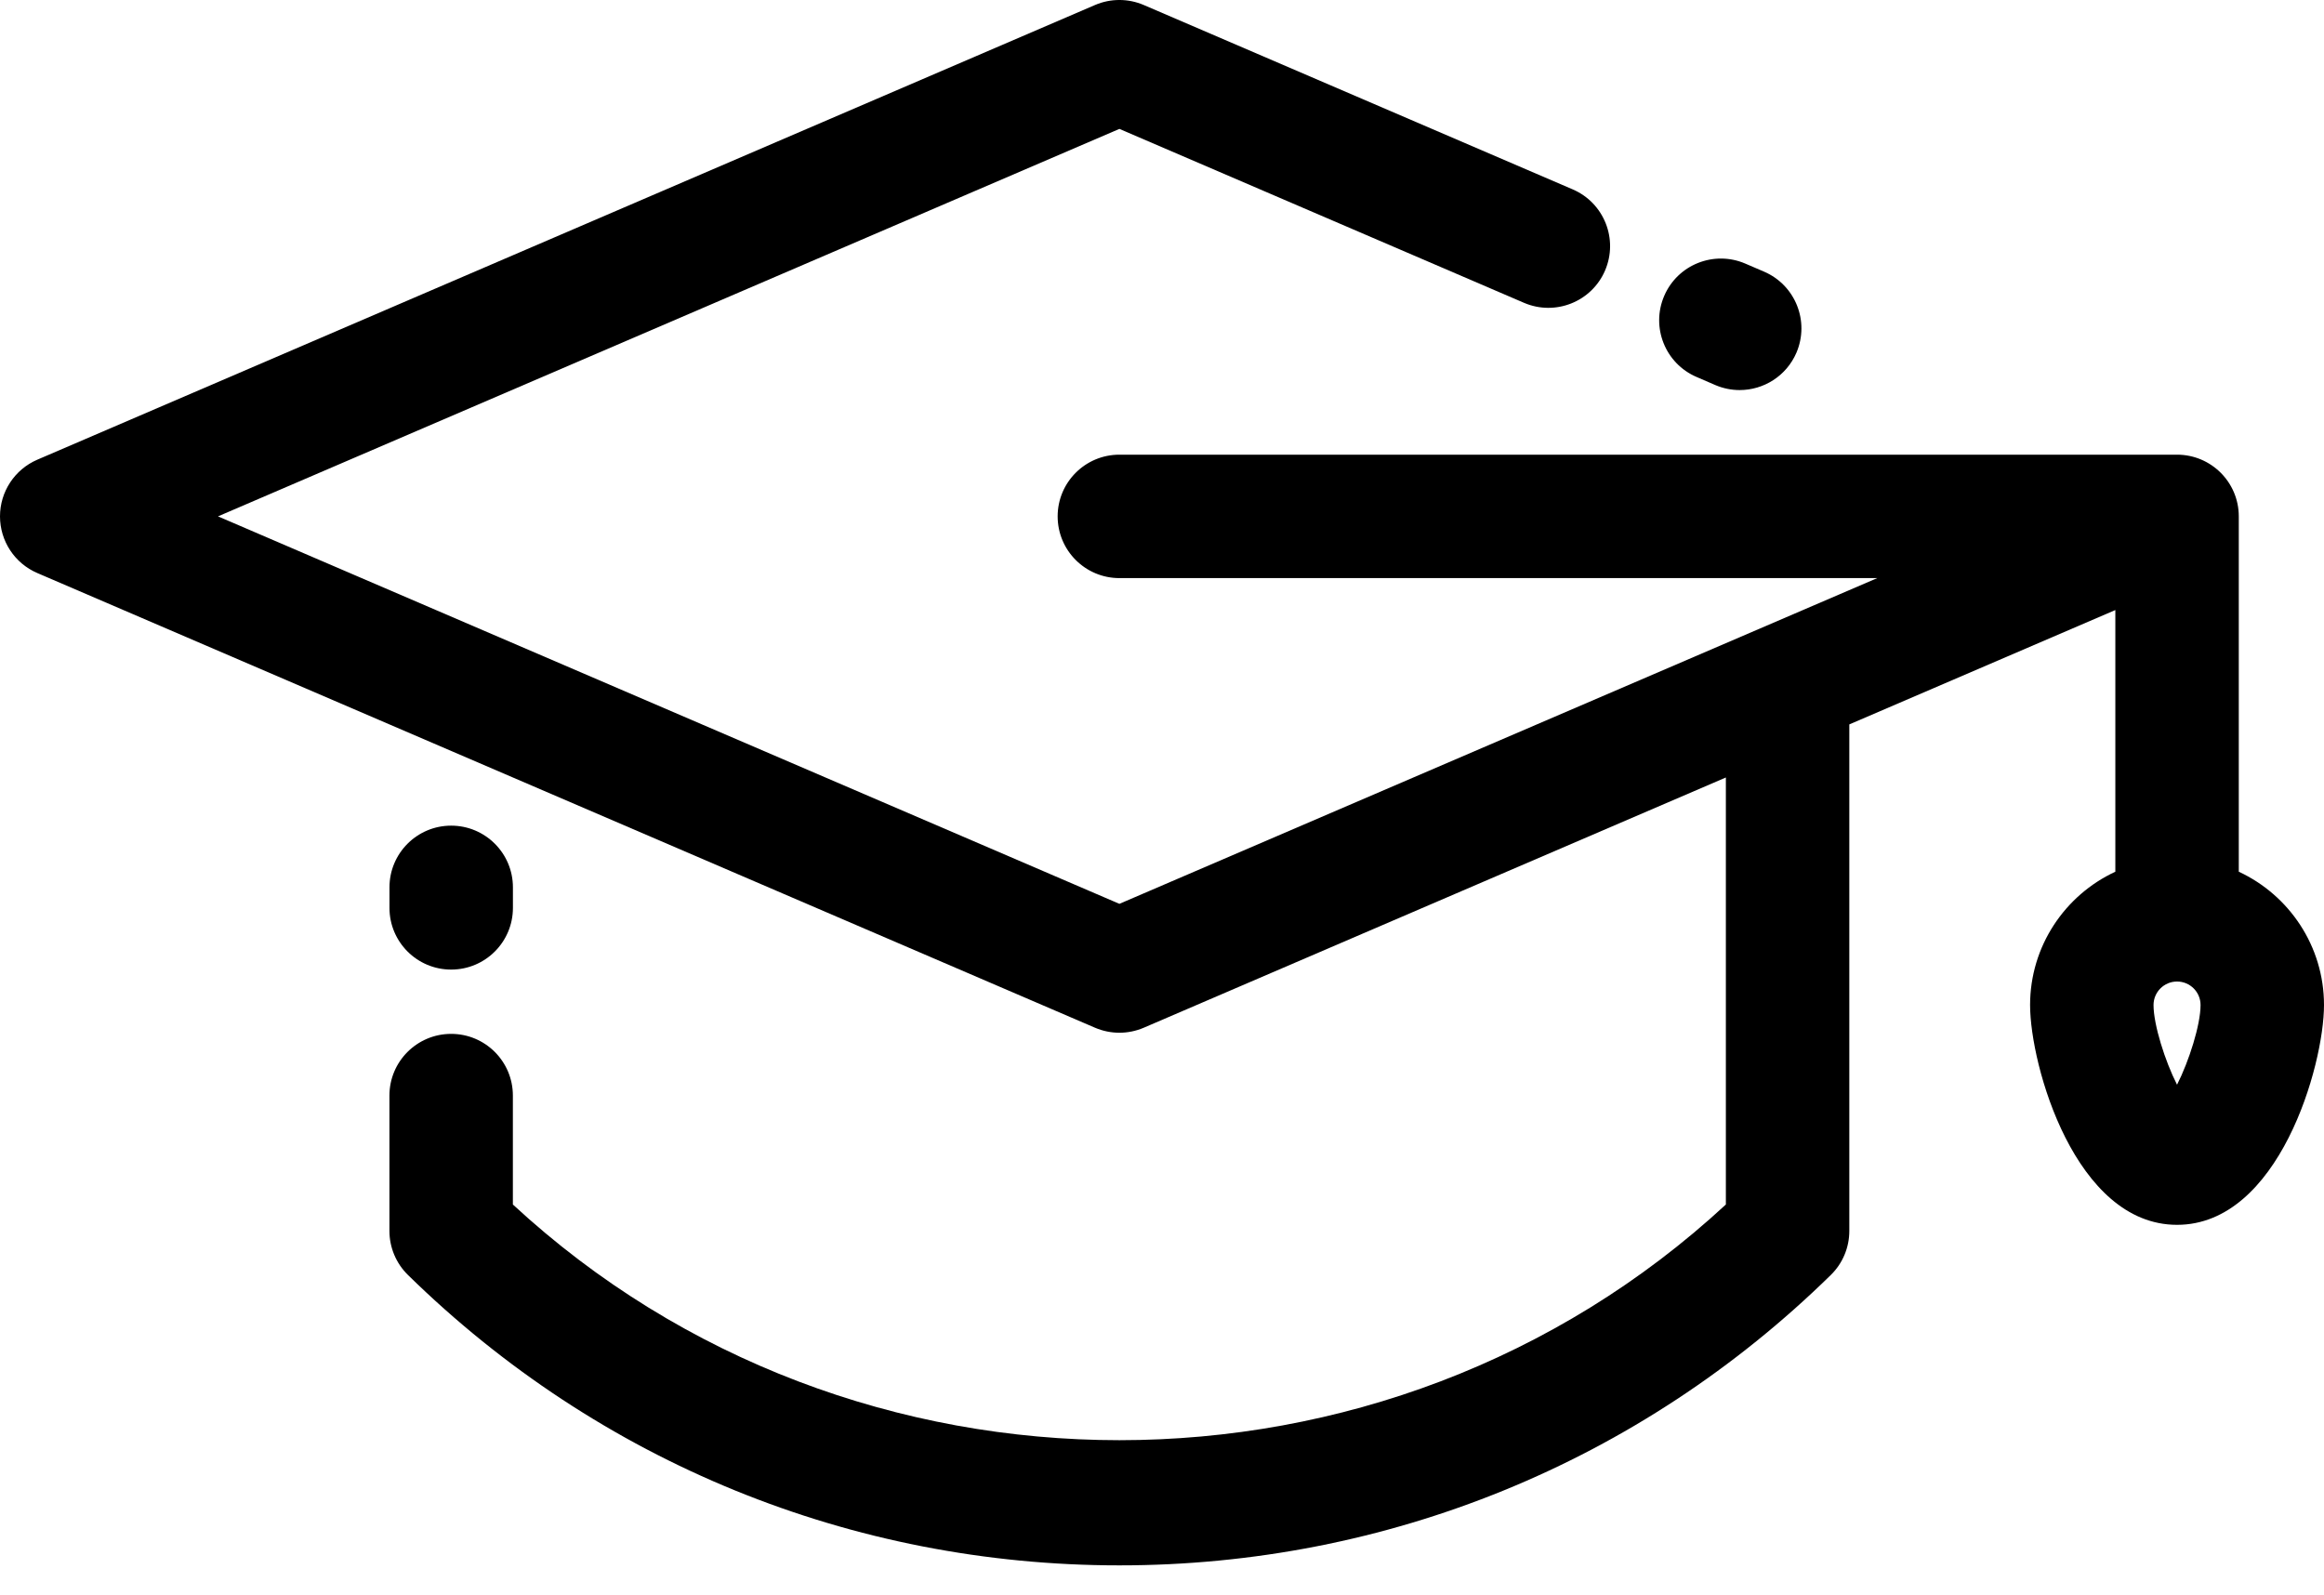 <svg width="51" height="35" viewBox="0 0 51 35" fill="none" xmlns="http://www.w3.org/2000/svg">
<path d="M37.23 8.273L37.642 8.451C37.817 8.526 37.998 8.561 38.177 8.561C38.702 8.561 39.201 8.254 39.422 7.742C39.717 7.054 39.4 6.258 38.712 5.962L38.3 5.785C37.613 5.49 36.816 5.807 36.521 6.494C36.225 7.181 36.543 7.978 37.23 8.273Z" fill="black"/>
<path d="M49.13 19.132V11.333C49.13 10.585 48.523 9.979 47.775 9.979H24.565C23.817 9.979 23.21 10.585 23.21 11.333C23.21 12.081 23.817 12.688 24.565 12.688H41.196L24.565 19.837L4.784 11.333L24.565 2.829L33.444 6.646C34.131 6.941 34.928 6.624 35.223 5.937C35.518 5.249 35.201 4.453 34.514 4.157L25.1 0.11C24.758 -0.037 24.371 -0.037 24.03 0.11L0.819 10.089C0.322 10.303 0 10.792 0 11.333C0 11.874 0.322 12.364 0.819 12.577L24.03 22.556C24.201 22.629 24.383 22.666 24.565 22.666C24.747 22.666 24.929 22.629 25.1 22.556L37.874 17.064L37.874 26.436C30.42 33.333 18.709 33.333 11.255 26.436L11.255 24.045C11.255 23.297 10.649 22.691 9.901 22.691C9.153 22.691 8.546 23.297 8.546 24.045L8.546 27.016C8.546 27.38 8.693 27.729 8.953 27.983C13.146 32.093 18.69 34.356 24.565 34.356C30.439 34.356 35.984 32.093 40.177 27.983C40.437 27.729 40.583 27.38 40.583 27.016L40.583 15.899L46.421 13.389V19.132C45.317 19.645 44.55 20.763 44.55 22.058C44.55 23.386 45.542 26.882 47.775 26.882C50.008 26.882 51 23.386 51 22.058C51 20.763 50.233 19.645 49.13 19.132ZM47.775 23.807C47.512 23.29 47.259 22.491 47.259 22.058C47.259 21.773 47.491 21.542 47.775 21.542C48.06 21.542 48.291 21.773 48.291 22.058C48.291 22.491 48.038 23.29 47.775 23.807Z" fill="black"/>
<path d="M9.901 21.28C10.649 21.28 11.256 20.674 11.256 19.926V19.475C11.256 18.727 10.649 18.121 9.901 18.121C9.153 18.121 8.547 18.727 8.547 19.475V19.926C8.547 20.674 9.153 21.28 9.901 21.28Z" fill="black"/>
</svg>
